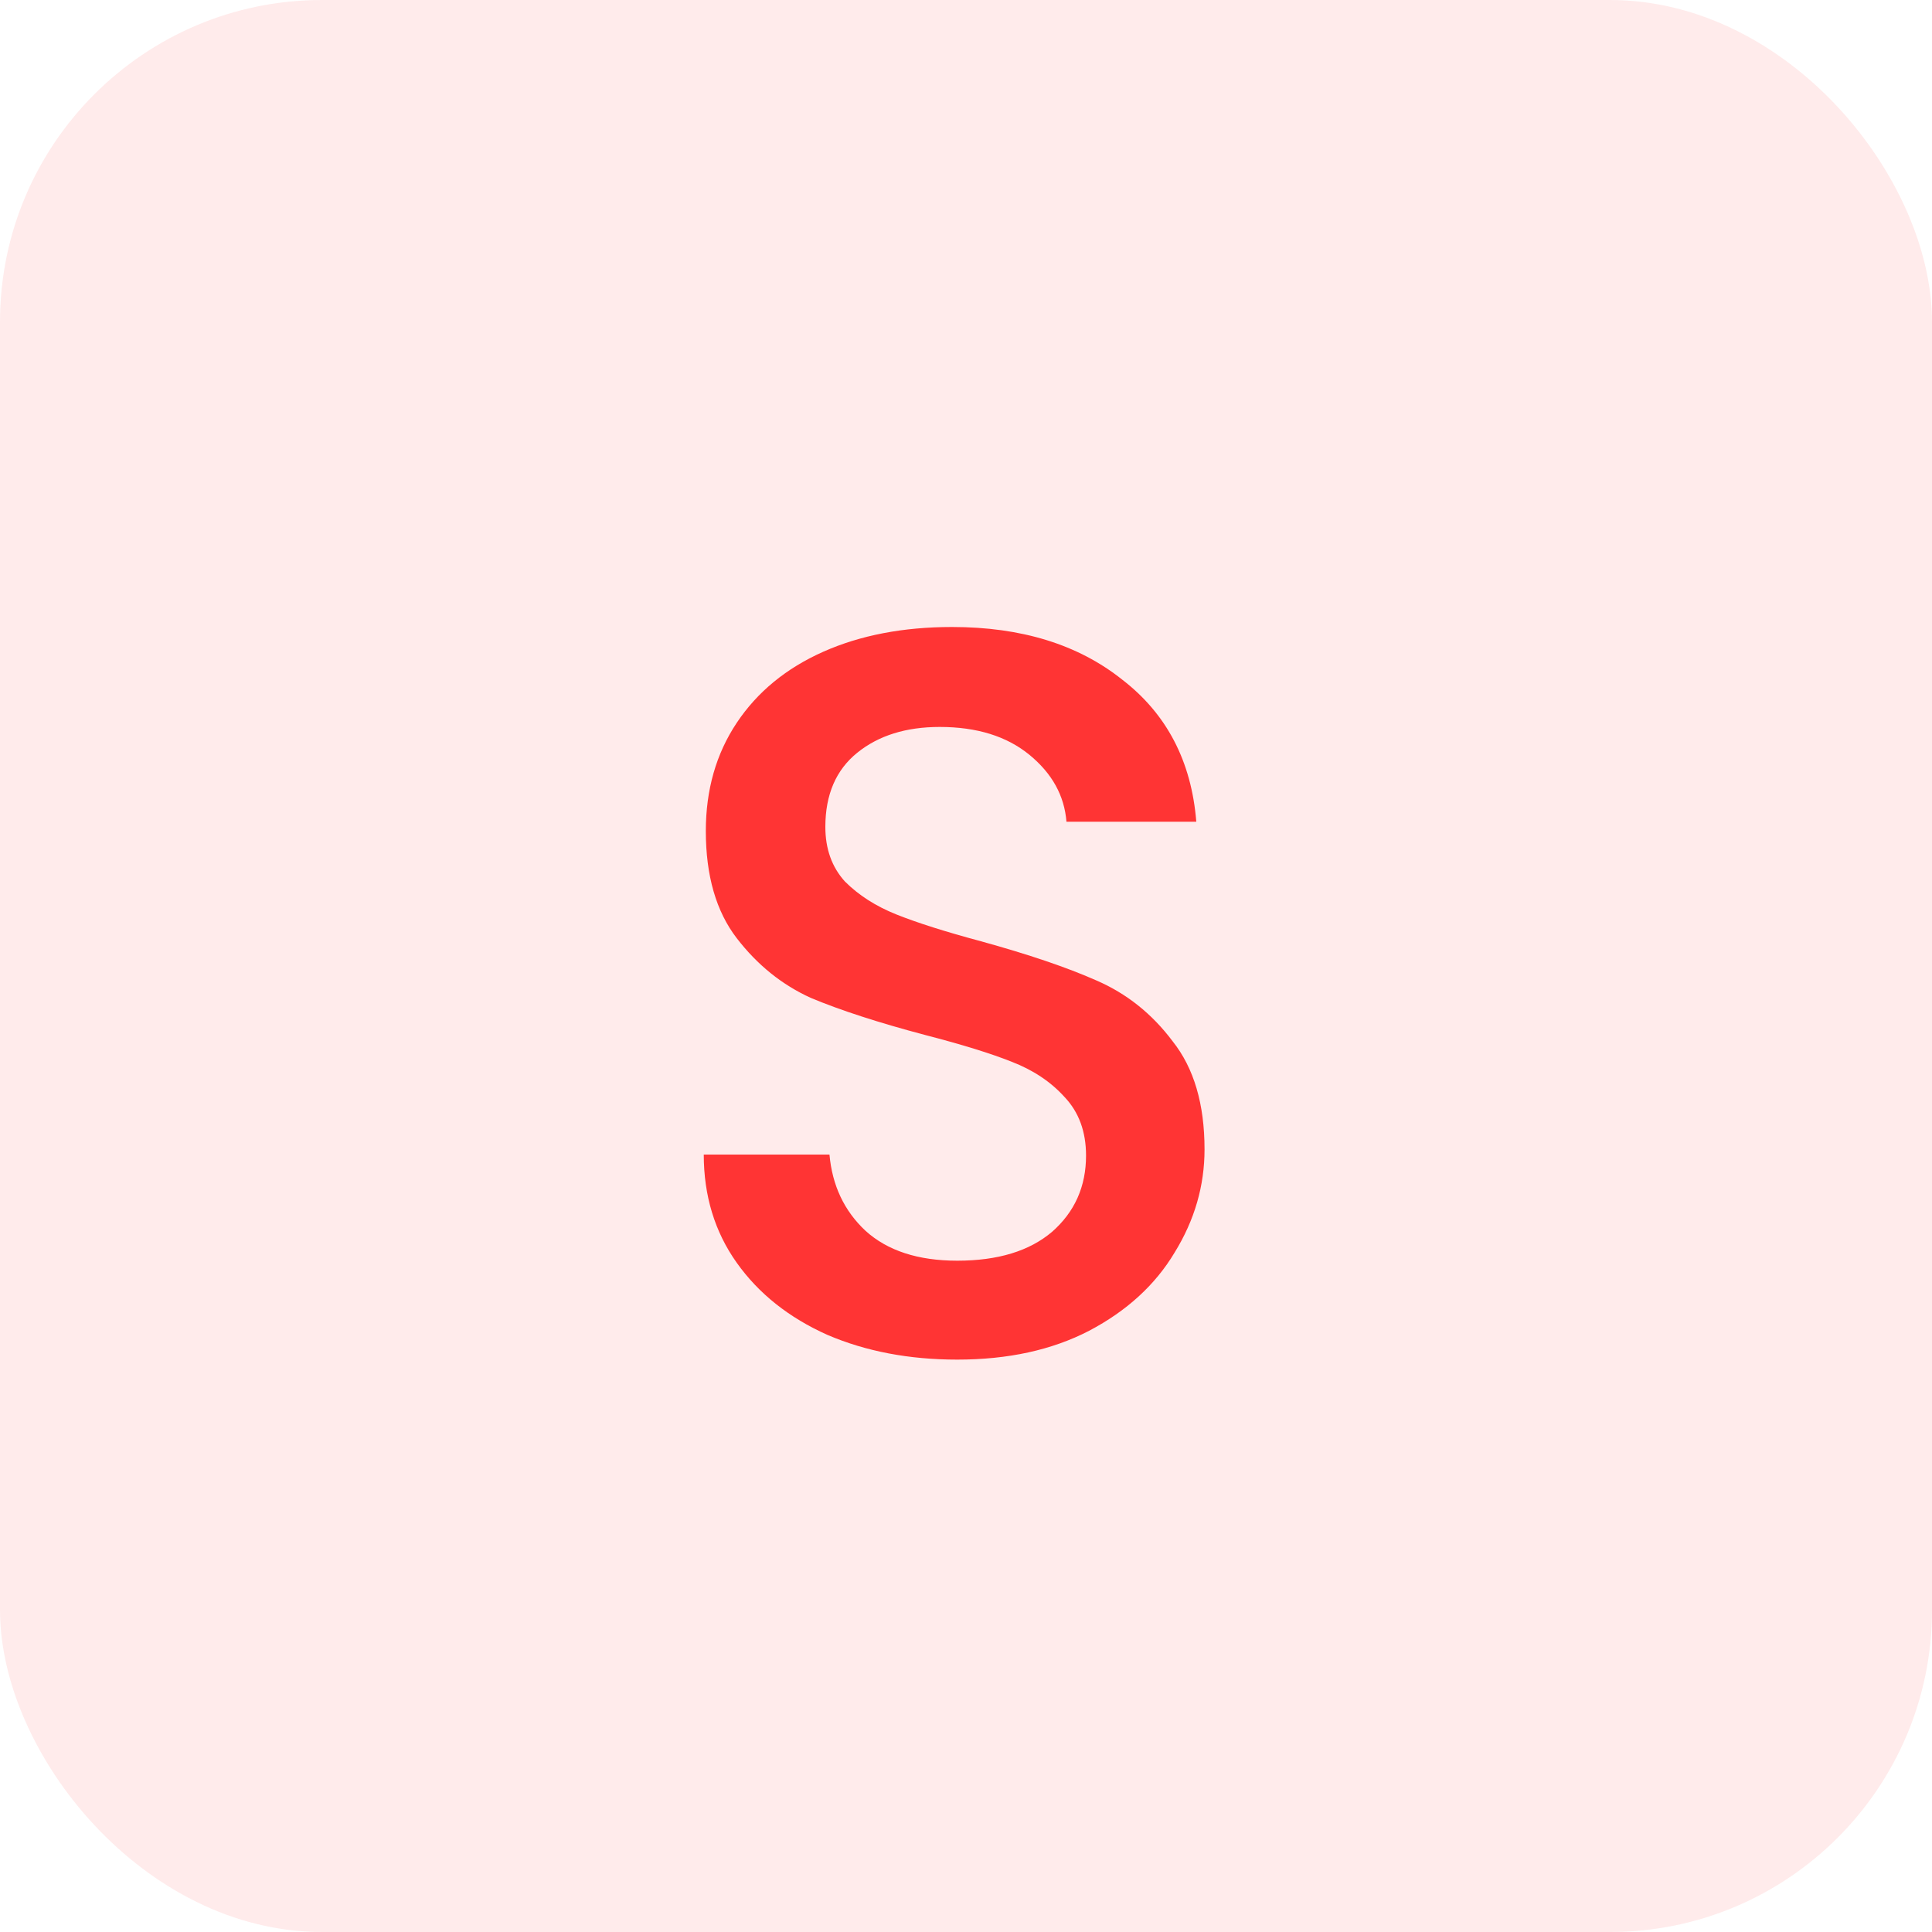 <svg width="30" height="30" viewBox="0 0 30 30" fill="none" xmlns="http://www.w3.org/2000/svg">
<rect opacity="0.1" width="30" height="30" rx="5" fill="#FF3434"/>
<path d="M14.864 21.112C14.117 21.112 13.445 20.984 12.848 20.728C12.251 20.461 11.781 20.088 11.44 19.608C11.099 19.128 10.928 18.568 10.928 17.928H12.88C12.923 18.408 13.109 18.803 13.44 19.112C13.781 19.421 14.256 19.576 14.864 19.576C15.493 19.576 15.984 19.427 16.336 19.128C16.688 18.819 16.864 18.424 16.864 17.944C16.864 17.571 16.752 17.267 16.528 17.032C16.315 16.797 16.043 16.616 15.712 16.488C15.392 16.36 14.944 16.221 14.368 16.072C13.643 15.88 13.051 15.688 12.592 15.496C12.144 15.293 11.76 14.984 11.44 14.568C11.12 14.152 10.96 13.597 10.96 12.904C10.96 12.264 11.12 11.704 11.44 11.224C11.76 10.744 12.208 10.376 12.784 10.12C13.36 9.864 14.027 9.736 14.784 9.736C15.861 9.736 16.741 10.008 17.424 10.552C18.117 11.085 18.501 11.821 18.576 12.76H16.56C16.528 12.355 16.336 12.008 15.984 11.72C15.632 11.432 15.168 11.288 14.592 11.288C14.069 11.288 13.643 11.421 13.312 11.688C12.981 11.955 12.816 12.339 12.816 12.84C12.816 13.181 12.917 13.464 13.12 13.688C13.333 13.901 13.6 14.072 13.92 14.2C14.24 14.328 14.677 14.467 15.232 14.616C15.968 14.819 16.565 15.021 17.024 15.224C17.493 15.427 17.888 15.741 18.208 16.168C18.539 16.584 18.704 17.144 18.704 17.848C18.704 18.413 18.549 18.947 18.24 19.448C17.941 19.949 17.499 20.355 16.912 20.664C16.336 20.963 15.653 21.112 14.864 21.112Z" fill="#FF3434"/>
</svg>
